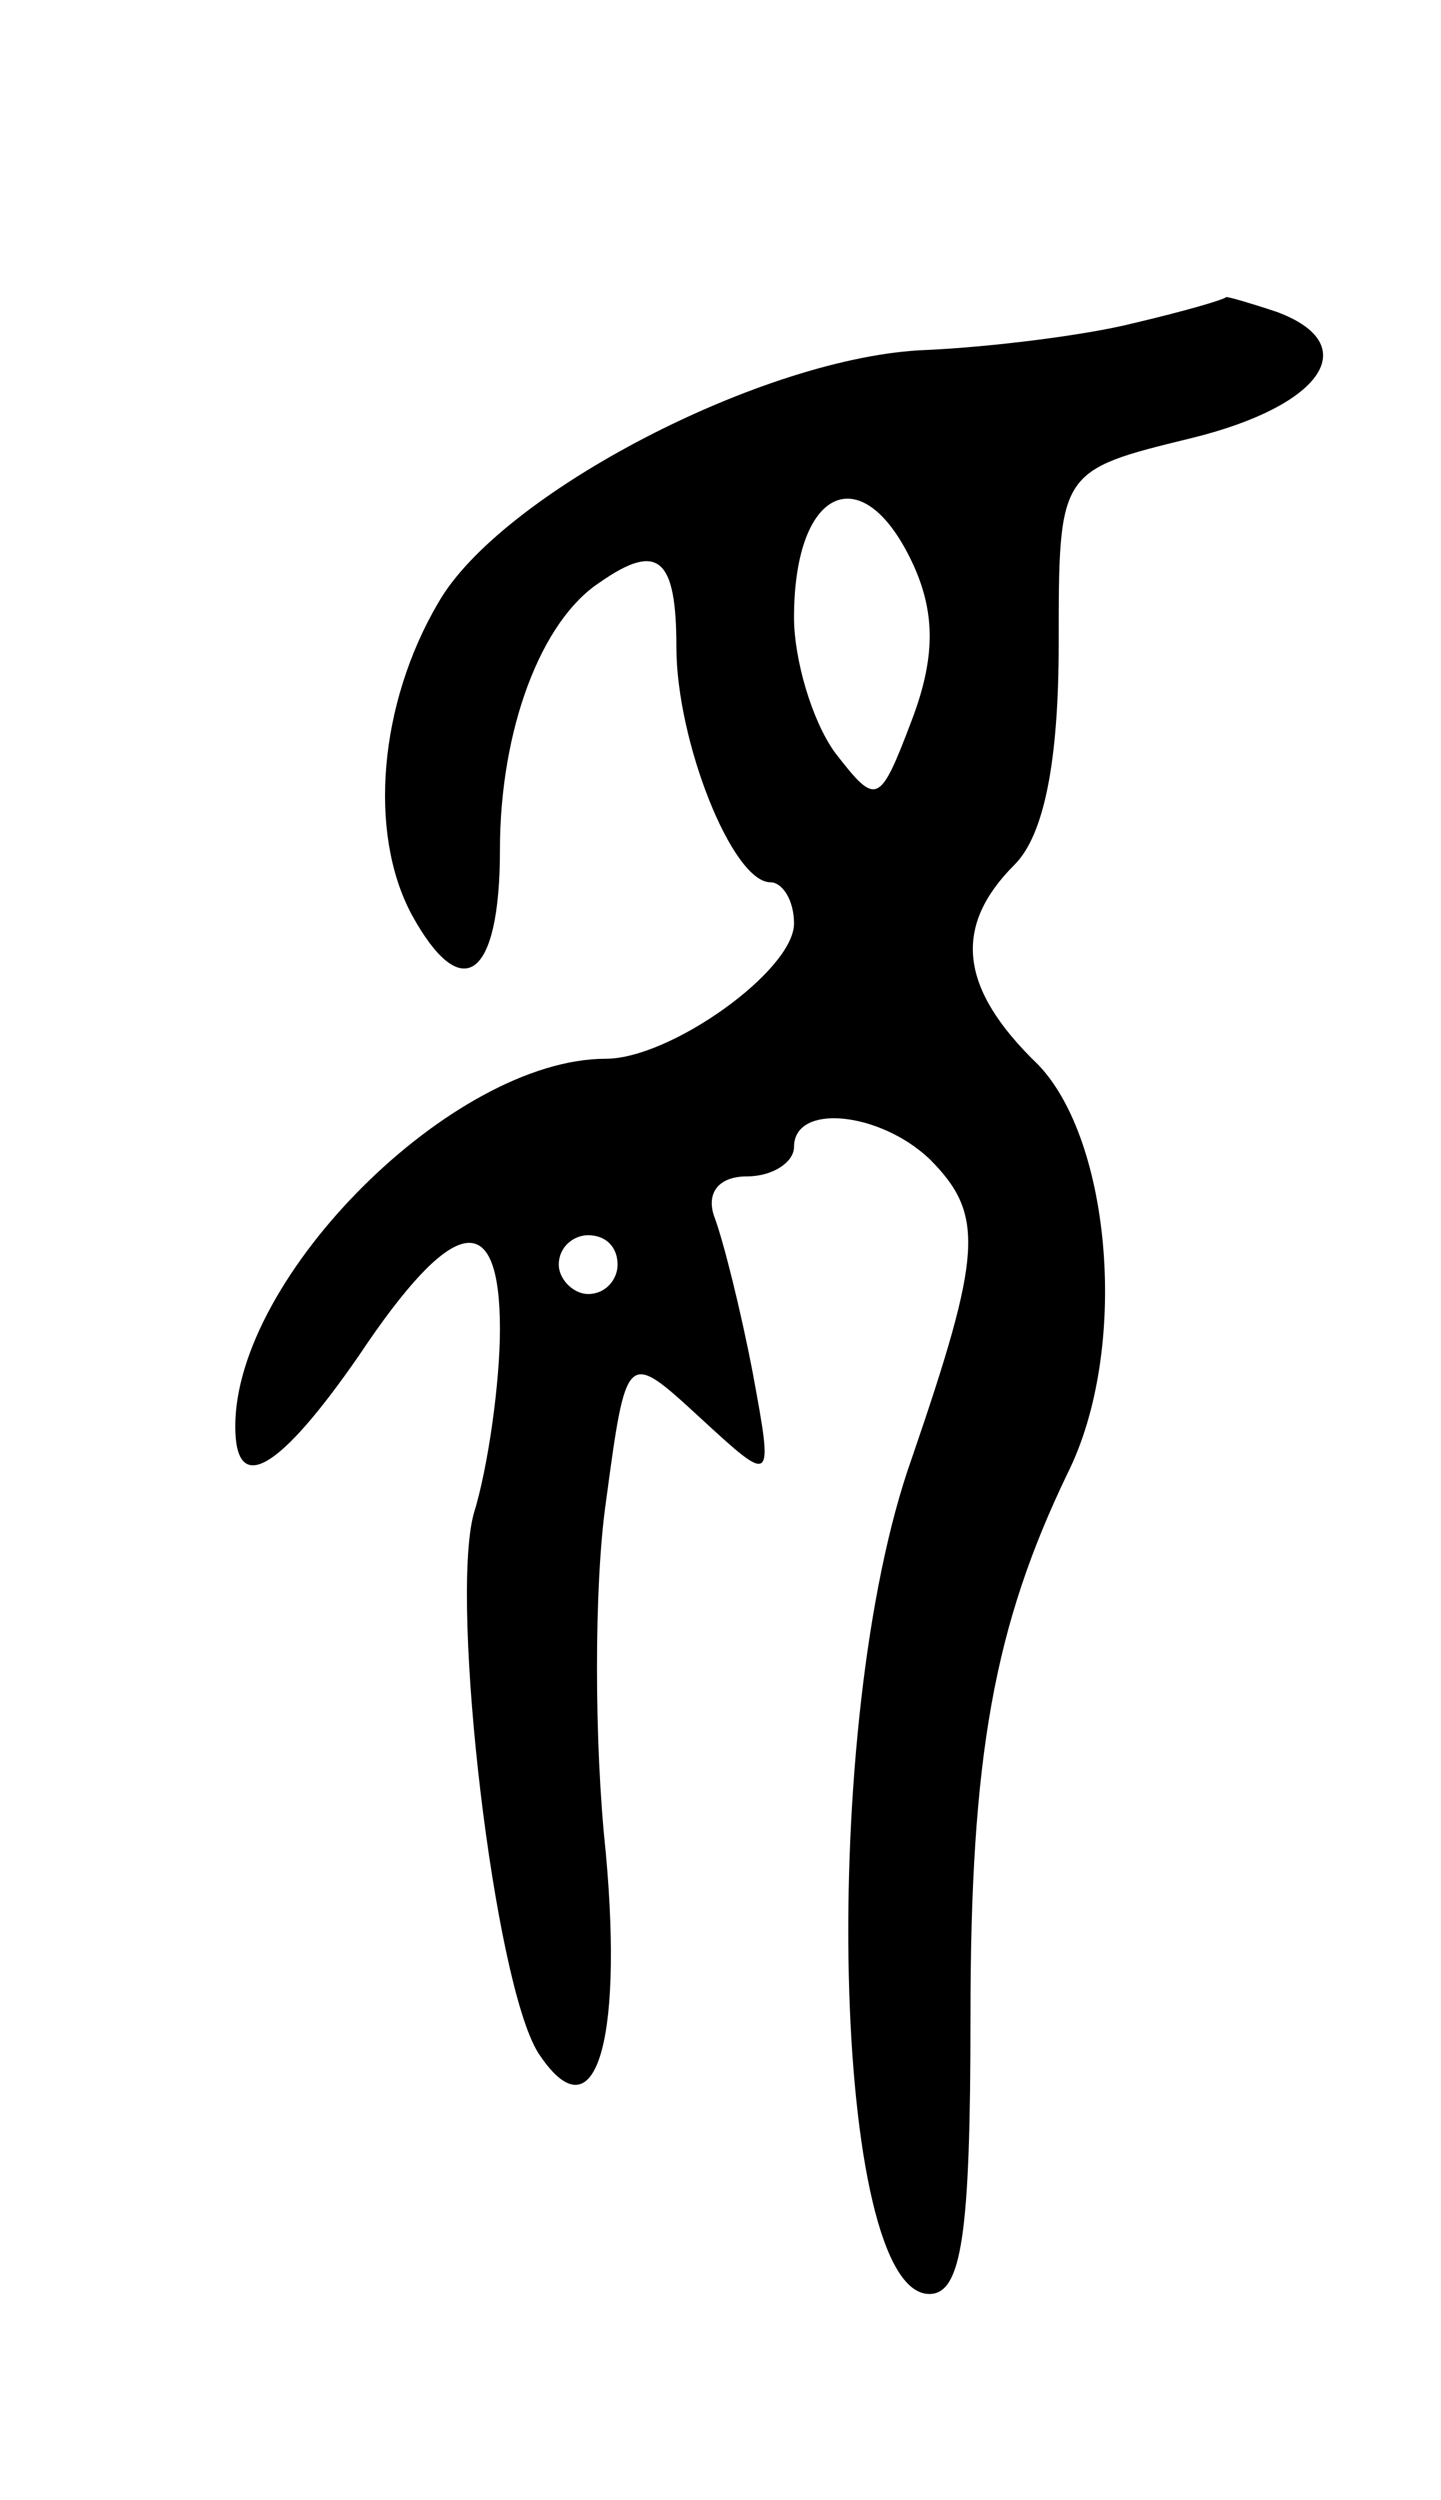 <svg version="1.0" xmlns="http://www.w3.org/2000/svg"
 width="49pt" height="85pt" viewBox="0 0 49 85"
 preserveAspectRatio="xMidYMid meet">
<g transform="translate(0,85) scale(0.1,-0.1)"
fill="#000000" stroke="none">
<path d="M385 740 c-16 -4 -48 -8 -70 -9 -55 -2 -145 -49 -166 -86 -20 -34
-24 -78 -9 -106 17 -31 30 -22 30 22 0 41 14 78 34 91 20 14 26 8 26 -22 0
-32 19 -80 32 -80 4 0 8 -6 8 -14 0 -16 -42 -46 -64 -46 -52 0 -126 -74 -126
-125 0 -24 15 -15 42 24 32 48 48 51 48 9 0 -18 -4 -47 -9 -63 -8 -31 7 -159
22 -183 19 -29 29 2 23 68 -4 37 -4 91 0 119 7 52 7 52 32 29 25 -23 25 -23
18 15 -4 21 -10 45 -13 53 -3 8 1 14 11 14 9 0 16 5 16 10 0 15 29 12 46 -4
19 -19 18 -32 -6 -102 -32 -90 -27 -284 6 -284 11 0 14 20 14 94 0 89 8 133
33 185 21 42 15 113 -10 139 -27 26 -29 47 -8 68 10 10 15 35 15 75 0 59 0 59
45 70 45 11 59 32 29 43 -9 3 -16 5 -17 5 -1 -1 -15 -5 -32 -9z m-74 -83 c7
-16 7 -31 -1 -52 -11 -29 -12 -29 -26 -11 -8 11 -14 32 -14 46 0 45 24 55 41
17z m-101 -237 c0 -5 -4 -10 -10 -10 -5 0 -10 5 -10 10 0 6 5 10 10 10 6 0 10
-4 10 -10z"/>
</g>
</svg>
